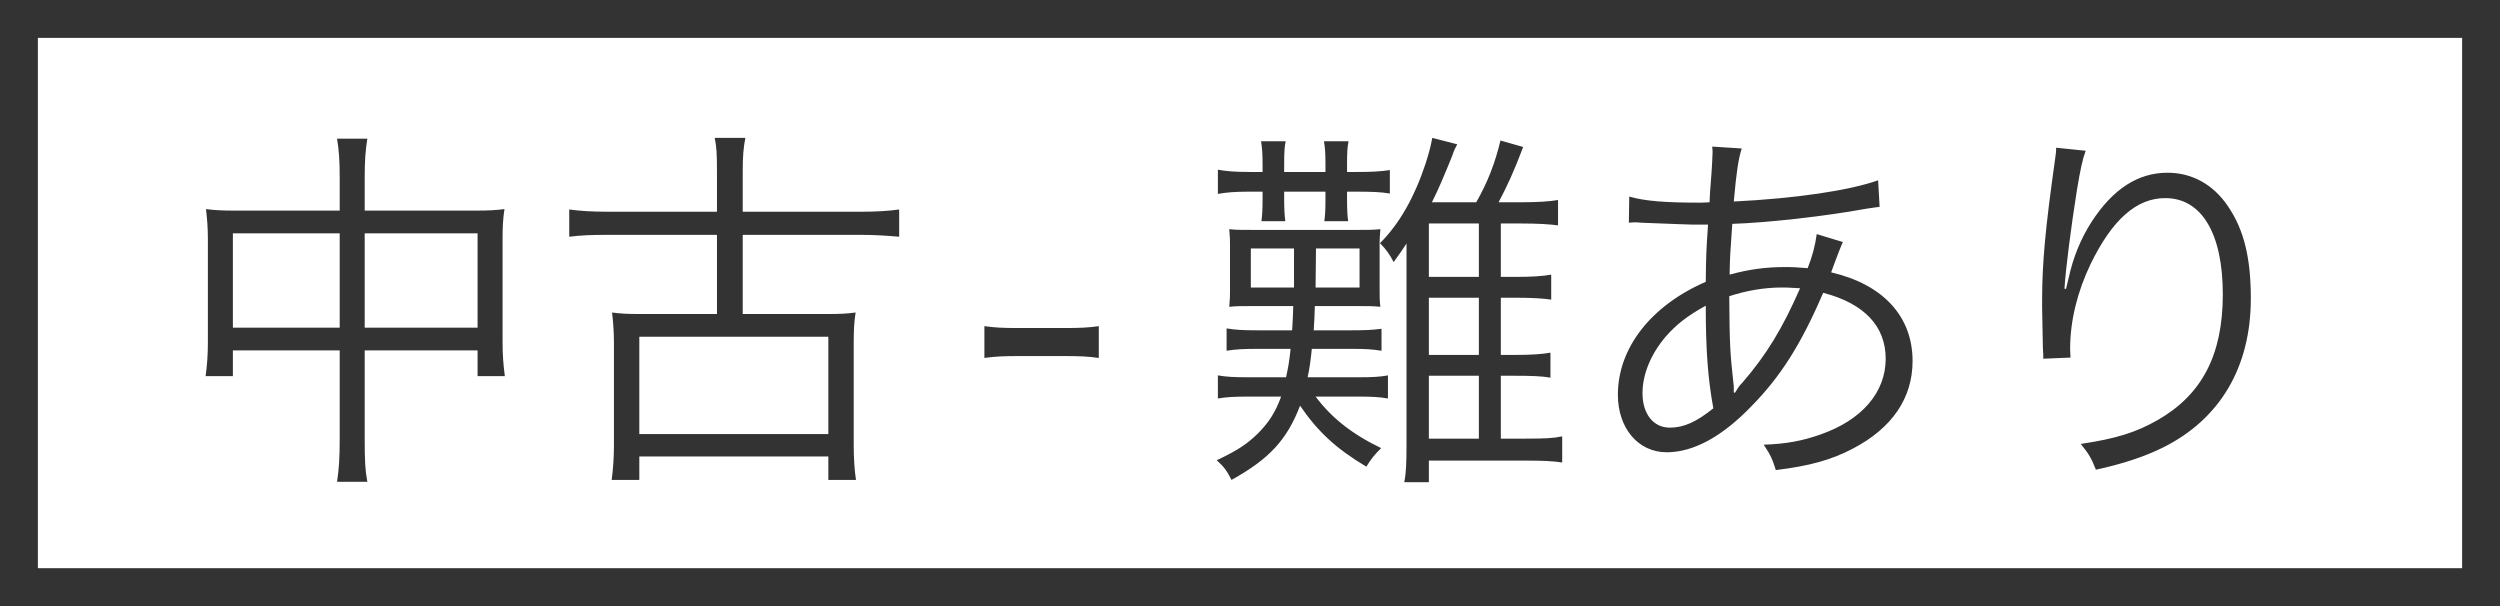 <svg width="66" height="16" viewBox="0 0 66 16" fill="none" xmlns="http://www.w3.org/2000/svg">
<rect x="0.5" y="0.5" width="65" height="15" stroke="#333333"/>
<path d="M8.968 5.56H6.188C5.868 5.56 5.678 5.55 5.438 5.52C5.468 5.78 5.488 6 5.488 6.31V9.04C5.488 9.36 5.468 9.64 5.428 9.93H6.148V9.25H8.968V11.58C8.968 12.12 8.948 12.38 8.898 12.72H9.698C9.638 12.4 9.628 12.15 9.628 11.58V9.25H12.608V9.93H13.328C13.288 9.63 13.268 9.37 13.268 9.04V6.31C13.268 5.99 13.278 5.78 13.318 5.52C13.088 5.55 12.898 5.56 12.558 5.56H9.628V4.68C9.628 4.25 9.648 3.97 9.698 3.66H8.898C8.948 3.97 8.968 4.21 8.968 4.7V5.56ZM8.968 6.16V8.65H6.148V6.16H8.968ZM9.628 8.65V6.16H12.608V8.65H9.628ZM18.928 5.59H16.078C15.638 5.59 15.308 5.57 15.028 5.53V6.25C15.338 6.21 15.608 6.2 16.078 6.2H18.928V8.29H16.898C16.558 8.29 16.378 8.28 16.158 8.25C16.188 8.5 16.208 8.75 16.208 9.06V11.75C16.208 12.07 16.188 12.37 16.148 12.67H16.878V12.05H21.868V12.67H22.598C22.558 12.41 22.538 12.09 22.538 11.75V9.06C22.538 8.73 22.548 8.5 22.588 8.25C22.368 8.28 22.188 8.29 21.848 8.29H19.608V6.2H22.698C23.078 6.2 23.398 6.22 23.738 6.25V5.53C23.458 5.57 23.138 5.59 22.698 5.59H19.608V4.51C19.608 4.12 19.628 3.89 19.678 3.64H18.868C18.918 3.87 18.928 4.08 18.928 4.51V5.59ZM16.878 8.89H21.868V11.46H16.878V8.89ZM25.988 9.45C26.268 9.41 26.498 9.4 26.898 9.4H28.088C28.508 9.4 28.728 9.41 29.008 9.45V8.61C28.728 8.65 28.518 8.66 28.088 8.66H26.898C26.478 8.66 26.268 8.65 25.988 8.61V9.45ZM35.842 10.47C36.222 10.47 36.412 10.48 36.642 10.52V9.91C36.422 9.95 36.242 9.96 35.852 9.96H34.522C34.572 9.73 34.602 9.51 34.632 9.21H35.682C36.052 9.21 36.222 9.22 36.472 9.26V8.68C36.222 8.71 36.072 8.72 35.682 8.72H34.682C34.702 8.4 34.702 8.4 34.712 8.08H35.782C36.122 8.08 36.262 8.08 36.442 8.1C36.422 7.94 36.422 7.84 36.422 7.7V6.37C36.422 6.3 36.432 6.19 36.442 6.05C36.242 6.07 36.152 6.07 35.782 6.07H33.122C32.732 6.07 32.642 6.07 32.452 6.05C32.472 6.27 32.472 6.34 32.472 6.47V7.68C32.472 7.81 32.472 7.88 32.452 8.1C32.642 8.08 32.732 8.08 33.112 8.08H34.142C34.132 8.36 34.132 8.43 34.112 8.72H33.202C32.822 8.72 32.622 8.71 32.382 8.67V9.26C32.612 9.22 32.842 9.21 33.202 9.21H34.072C34.032 9.58 34.012 9.68 33.952 9.96H32.972C32.582 9.96 32.382 9.95 32.152 9.91V10.52C32.382 10.48 32.612 10.47 32.972 10.47H33.822C33.672 10.88 33.502 11.15 33.202 11.45C32.912 11.73 32.672 11.89 32.122 12.15C32.322 12.33 32.402 12.45 32.512 12.67C33.502 12.12 33.972 11.62 34.322 10.71C34.792 11.4 35.282 11.85 36.072 12.32C36.192 12.12 36.292 12 36.462 11.83C35.692 11.46 35.152 11.03 34.732 10.47H35.842ZM34.162 6.56C34.162 7.17 34.162 7.51 34.162 7.59H33.022V6.56H34.162ZM34.742 6.56H35.892V7.59H34.732V7.54L34.742 6.56ZM37.802 5.34C37.962 5.03 38.142 4.6 38.332 4.13C38.402 3.93 38.412 3.92 38.472 3.81L37.812 3.64C37.772 3.86 37.732 4.01 37.642 4.3C37.342 5.21 36.942 5.91 36.432 6.42C36.592 6.58 36.692 6.72 36.792 6.92C36.952 6.7 37.012 6.61 37.132 6.43V11.71C37.132 12.23 37.122 12.49 37.072 12.73H37.722V12.16H40.262C40.712 12.16 40.992 12.17 41.242 12.21V11.52C41.002 11.57 40.792 11.58 40.262 11.58H39.622V9.92H39.992C40.422 9.92 40.712 9.93 40.932 9.97V9.31C40.722 9.35 40.412 9.37 40.002 9.37H39.622V7.86H40.032C40.452 7.86 40.752 7.88 40.952 7.91V7.25C40.742 7.29 40.442 7.31 40.022 7.31H39.622V5.9H40.152C40.592 5.9 40.922 5.92 41.132 5.95V5.28C40.912 5.32 40.582 5.34 40.152 5.34H39.562C39.782 4.93 39.962 4.54 40.212 3.88L39.612 3.71C39.472 4.3 39.272 4.82 38.972 5.34H37.802ZM37.722 7.31V5.9H39.042V7.31H37.722ZM37.722 7.86H39.042V9.37H37.722V7.86ZM37.722 9.92H39.042V11.58H37.722V9.92ZM33.332 4.54H32.982C32.612 4.54 32.362 4.52 32.152 4.48V5.12C32.362 5.08 32.602 5.06 32.962 5.06H33.332V5.27C33.332 5.52 33.322 5.69 33.302 5.84H33.932C33.912 5.68 33.902 5.5 33.902 5.27V5.06H34.992V5.27C34.992 5.57 34.982 5.7 34.962 5.84H35.592C35.572 5.71 35.562 5.53 35.562 5.27V5.06H35.822C36.212 5.06 36.482 5.07 36.692 5.11V4.49C36.432 4.53 36.182 4.54 35.822 4.54H35.562V4.32C35.562 4.01 35.572 3.88 35.602 3.73H34.952C34.982 3.9 34.992 4.03 34.992 4.34V4.54H33.902V4.34C33.902 4 33.912 3.87 33.942 3.73H33.292C33.322 3.91 33.332 4.08 33.332 4.35V4.54ZM43.002 5.88C43.072 5.87 43.122 5.87 43.162 5.87C43.182 5.87 43.252 5.87 43.342 5.88C44.142 5.91 44.592 5.93 44.692 5.93H45.092C45.042 6.66 45.042 6.71 45.032 7.44C43.582 8.07 42.712 9.19 42.712 10.42C42.712 11.31 43.252 11.94 44.002 11.94C44.702 11.94 45.462 11.53 46.232 10.73C47.012 9.94 47.552 9.08 48.132 7.73C49.212 8.01 49.782 8.61 49.782 9.47C49.782 10.36 49.152 11.09 48.062 11.47C47.582 11.64 47.152 11.72 46.562 11.74C46.742 12.01 46.792 12.12 46.882 12.41C47.782 12.3 48.352 12.14 48.922 11.84C49.952 11.3 50.492 10.51 50.492 9.53C50.492 8.36 49.722 7.51 48.342 7.19C48.512 6.72 48.622 6.45 48.652 6.39L47.962 6.18C47.922 6.48 47.842 6.78 47.722 7.08C47.472 7.06 47.352 7.05 47.142 7.05C46.612 7.05 46.172 7.11 45.662 7.25C45.672 6.76 45.672 6.76 45.732 5.91C46.662 5.88 48.182 5.71 49.272 5.51C49.462 5.48 49.492 5.48 49.622 5.46L49.582 4.76C48.822 5.03 47.402 5.24 45.772 5.32C45.842 4.54 45.892 4.2 45.982 3.92L45.202 3.87C45.212 3.94 45.212 4 45.212 4.02C45.212 4.09 45.192 4.48 45.182 4.59C45.142 5.1 45.142 5.1 45.132 5.34C44.952 5.35 44.912 5.35 44.882 5.35C43.962 5.35 43.432 5.31 43.012 5.19L43.002 5.88ZM45.032 8.07C45.032 9.28 45.092 10.01 45.232 10.78C44.782 11.14 44.452 11.29 44.082 11.29C43.652 11.29 43.362 10.93 43.362 10.38C43.362 9.88 43.582 9.35 43.972 8.89C44.252 8.57 44.542 8.34 45.032 8.07ZM45.772 10.36C45.772 10.31 45.772 10.26 45.772 10.25C45.772 10.19 45.772 10.17 45.762 10.11C45.672 9.28 45.662 9.11 45.652 7.82C46.112 7.67 46.582 7.59 47.042 7.59C47.152 7.59 47.202 7.59 47.522 7.61C47.062 8.66 46.642 9.36 45.992 10.11C45.912 10.19 45.902 10.21 45.802 10.37L45.772 10.36ZM54.282 3.9C54.282 4.02 54.272 4.07 54.252 4.22C54.002 5.99 53.912 6.93 53.912 7.91C53.912 7.96 53.912 8.05 53.912 8.14L53.932 9.18L53.942 9.36C53.942 9.38 53.942 9.42 53.942 9.47L54.662 9.44C54.652 9.29 54.652 9.24 54.652 9.2C54.652 8.47 54.842 7.7 55.192 6.97C55.762 5.8 56.402 5.23 57.162 5.23C58.122 5.23 58.682 6.16 58.682 7.77C58.682 9.37 58.132 10.42 56.962 11.09C56.382 11.42 55.862 11.58 54.932 11.72C55.152 11.99 55.212 12.1 55.332 12.4C56.032 12.25 56.632 12.05 57.112 11.81C58.612 11.06 59.422 9.69 59.422 7.88C59.422 6.81 59.242 6.07 58.822 5.45C58.432 4.87 57.872 4.56 57.222 4.56C56.442 4.56 55.782 4.99 55.222 5.85C54.932 6.3 54.732 6.79 54.612 7.34C54.562 7.55 54.562 7.55 54.542 7.63L54.502 7.62C54.532 7.11 54.672 6.02 54.832 5.01C54.922 4.47 54.982 4.19 55.062 3.98L54.282 3.9Z" fill="#333333"/>
</svg>
